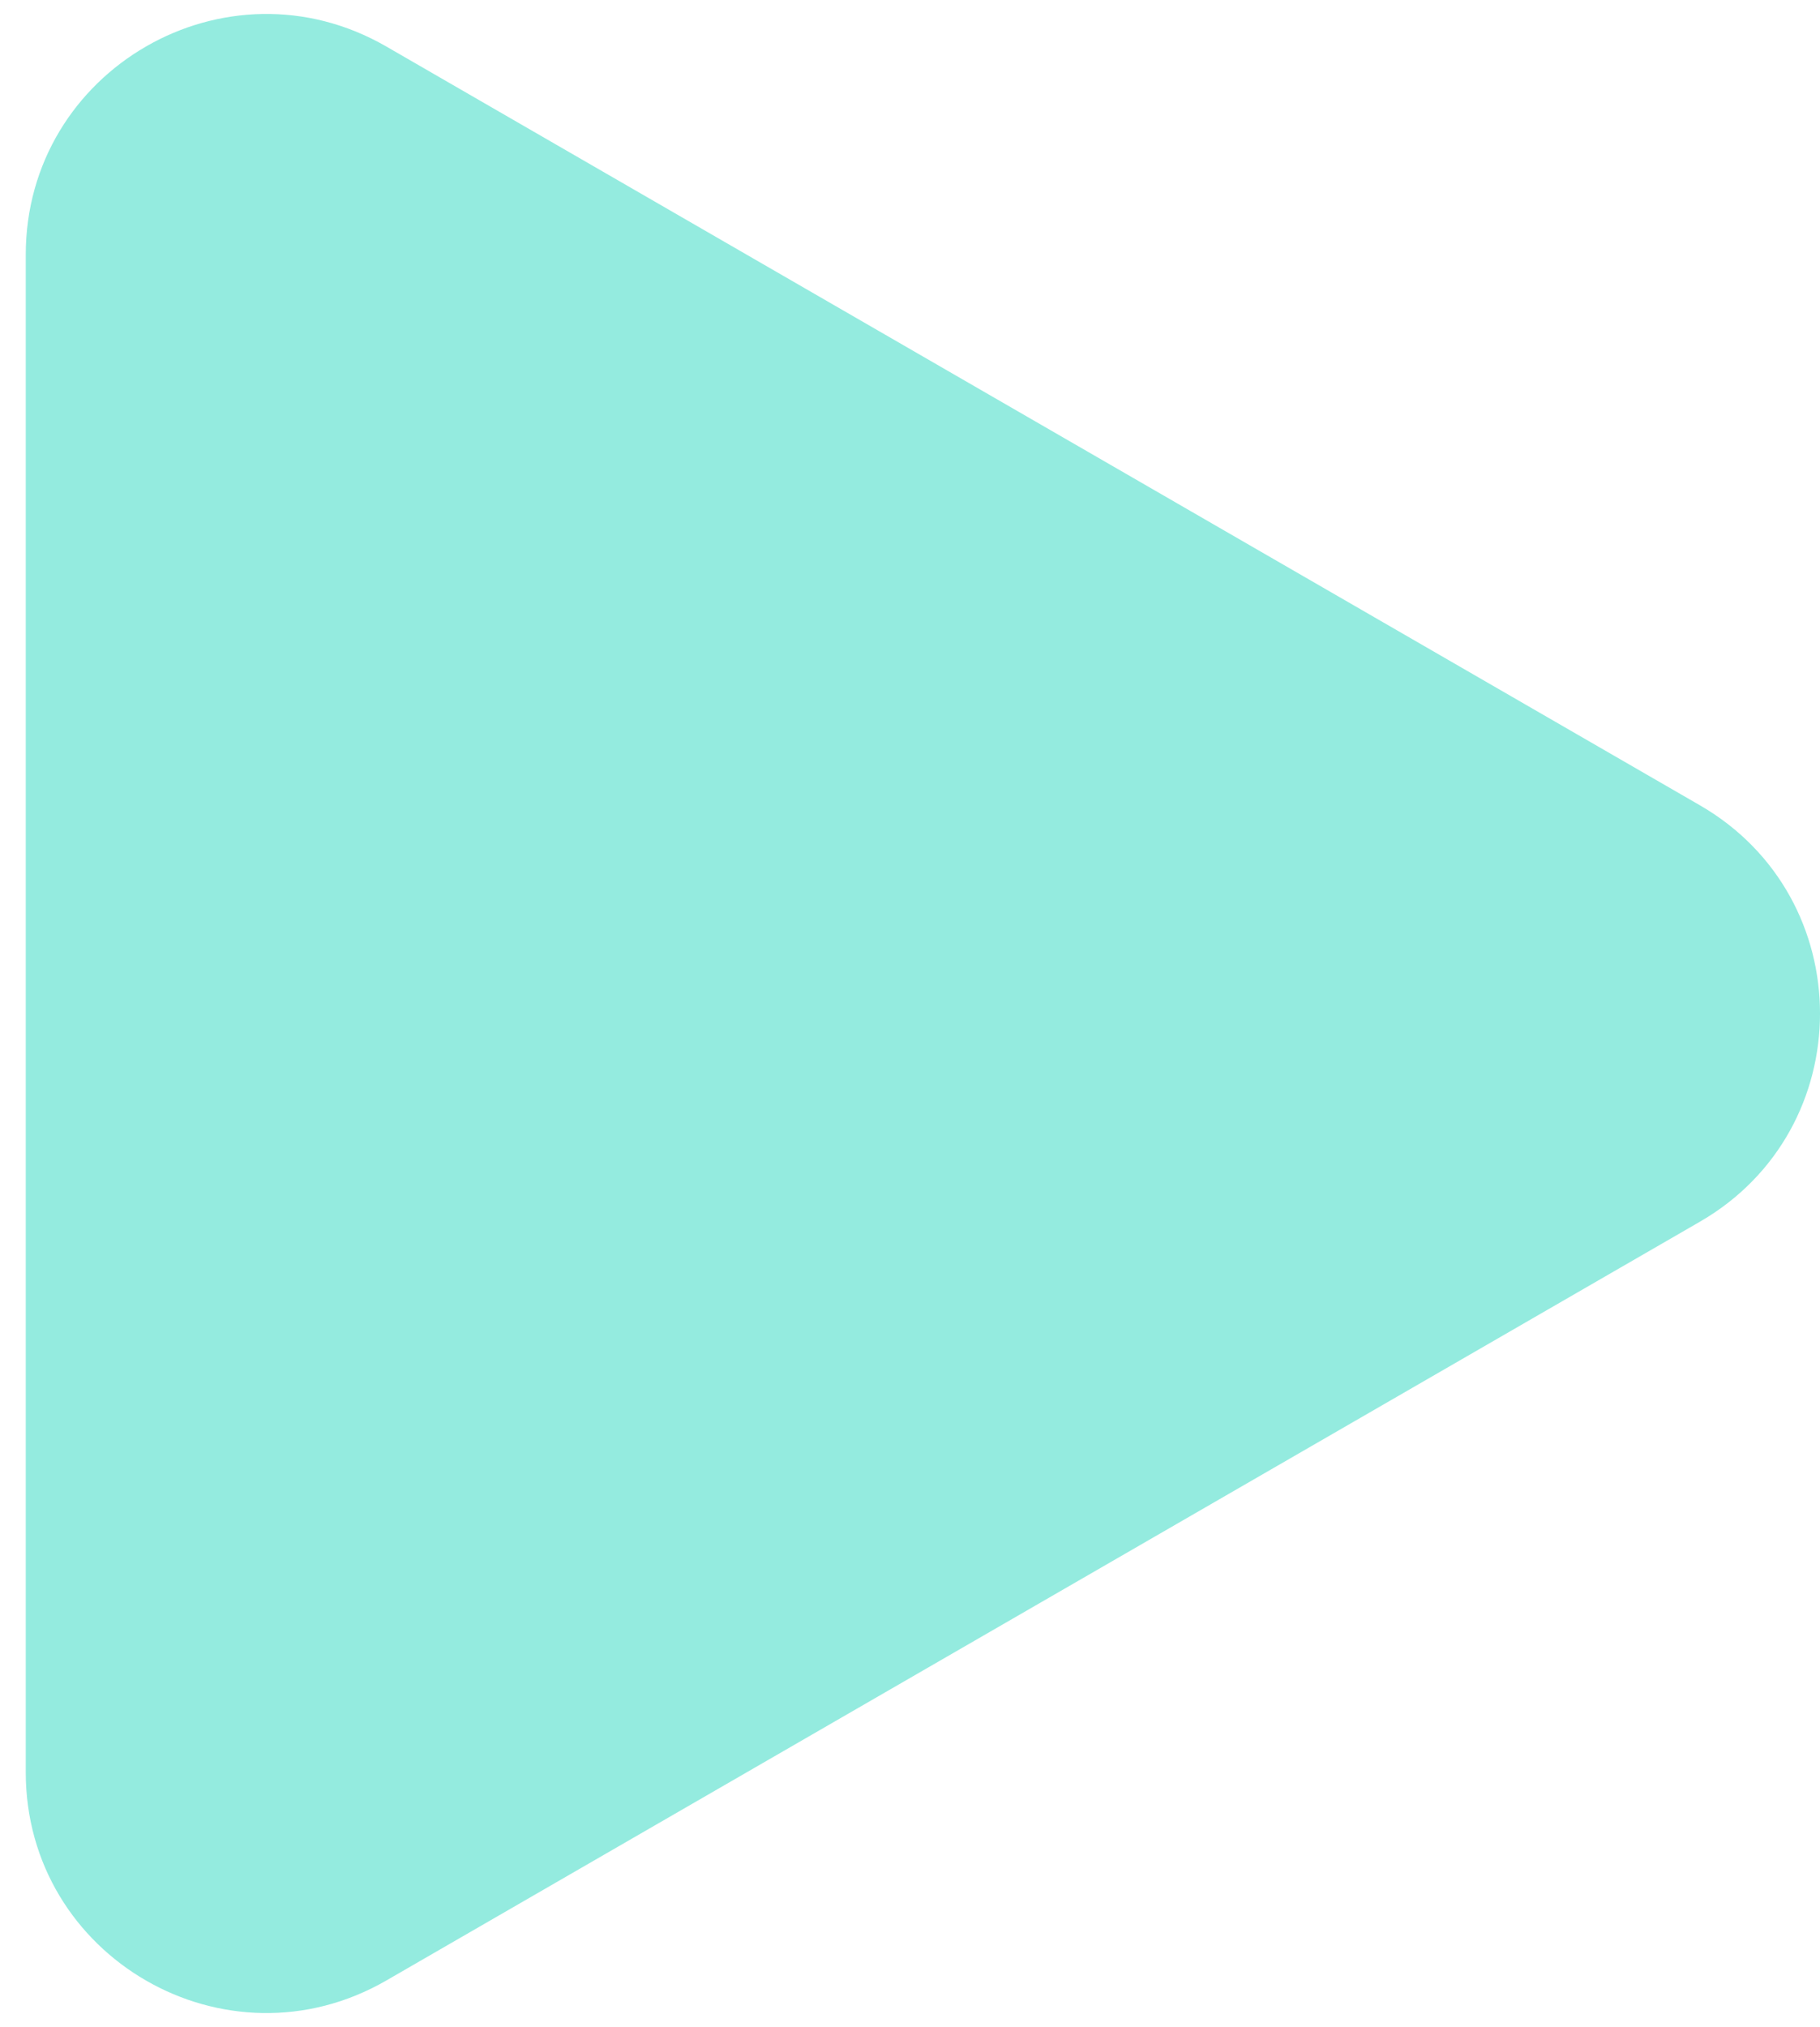 <svg width="53" height="59" viewBox="0 0 53 59" fill="none" xmlns="http://www.w3.org/2000/svg">
<path d="M49.5 23.438C54.167 26.132 54.167 32.868 49.5 35.562L11.25 57.646C6.583 60.34 0.75 56.972 0.75 51.584L0.75 7.416C0.75 2.028 6.583 -1.34 11.25 1.354L49.5 23.438Z" fill="#94EBDF"/>
</svg>
